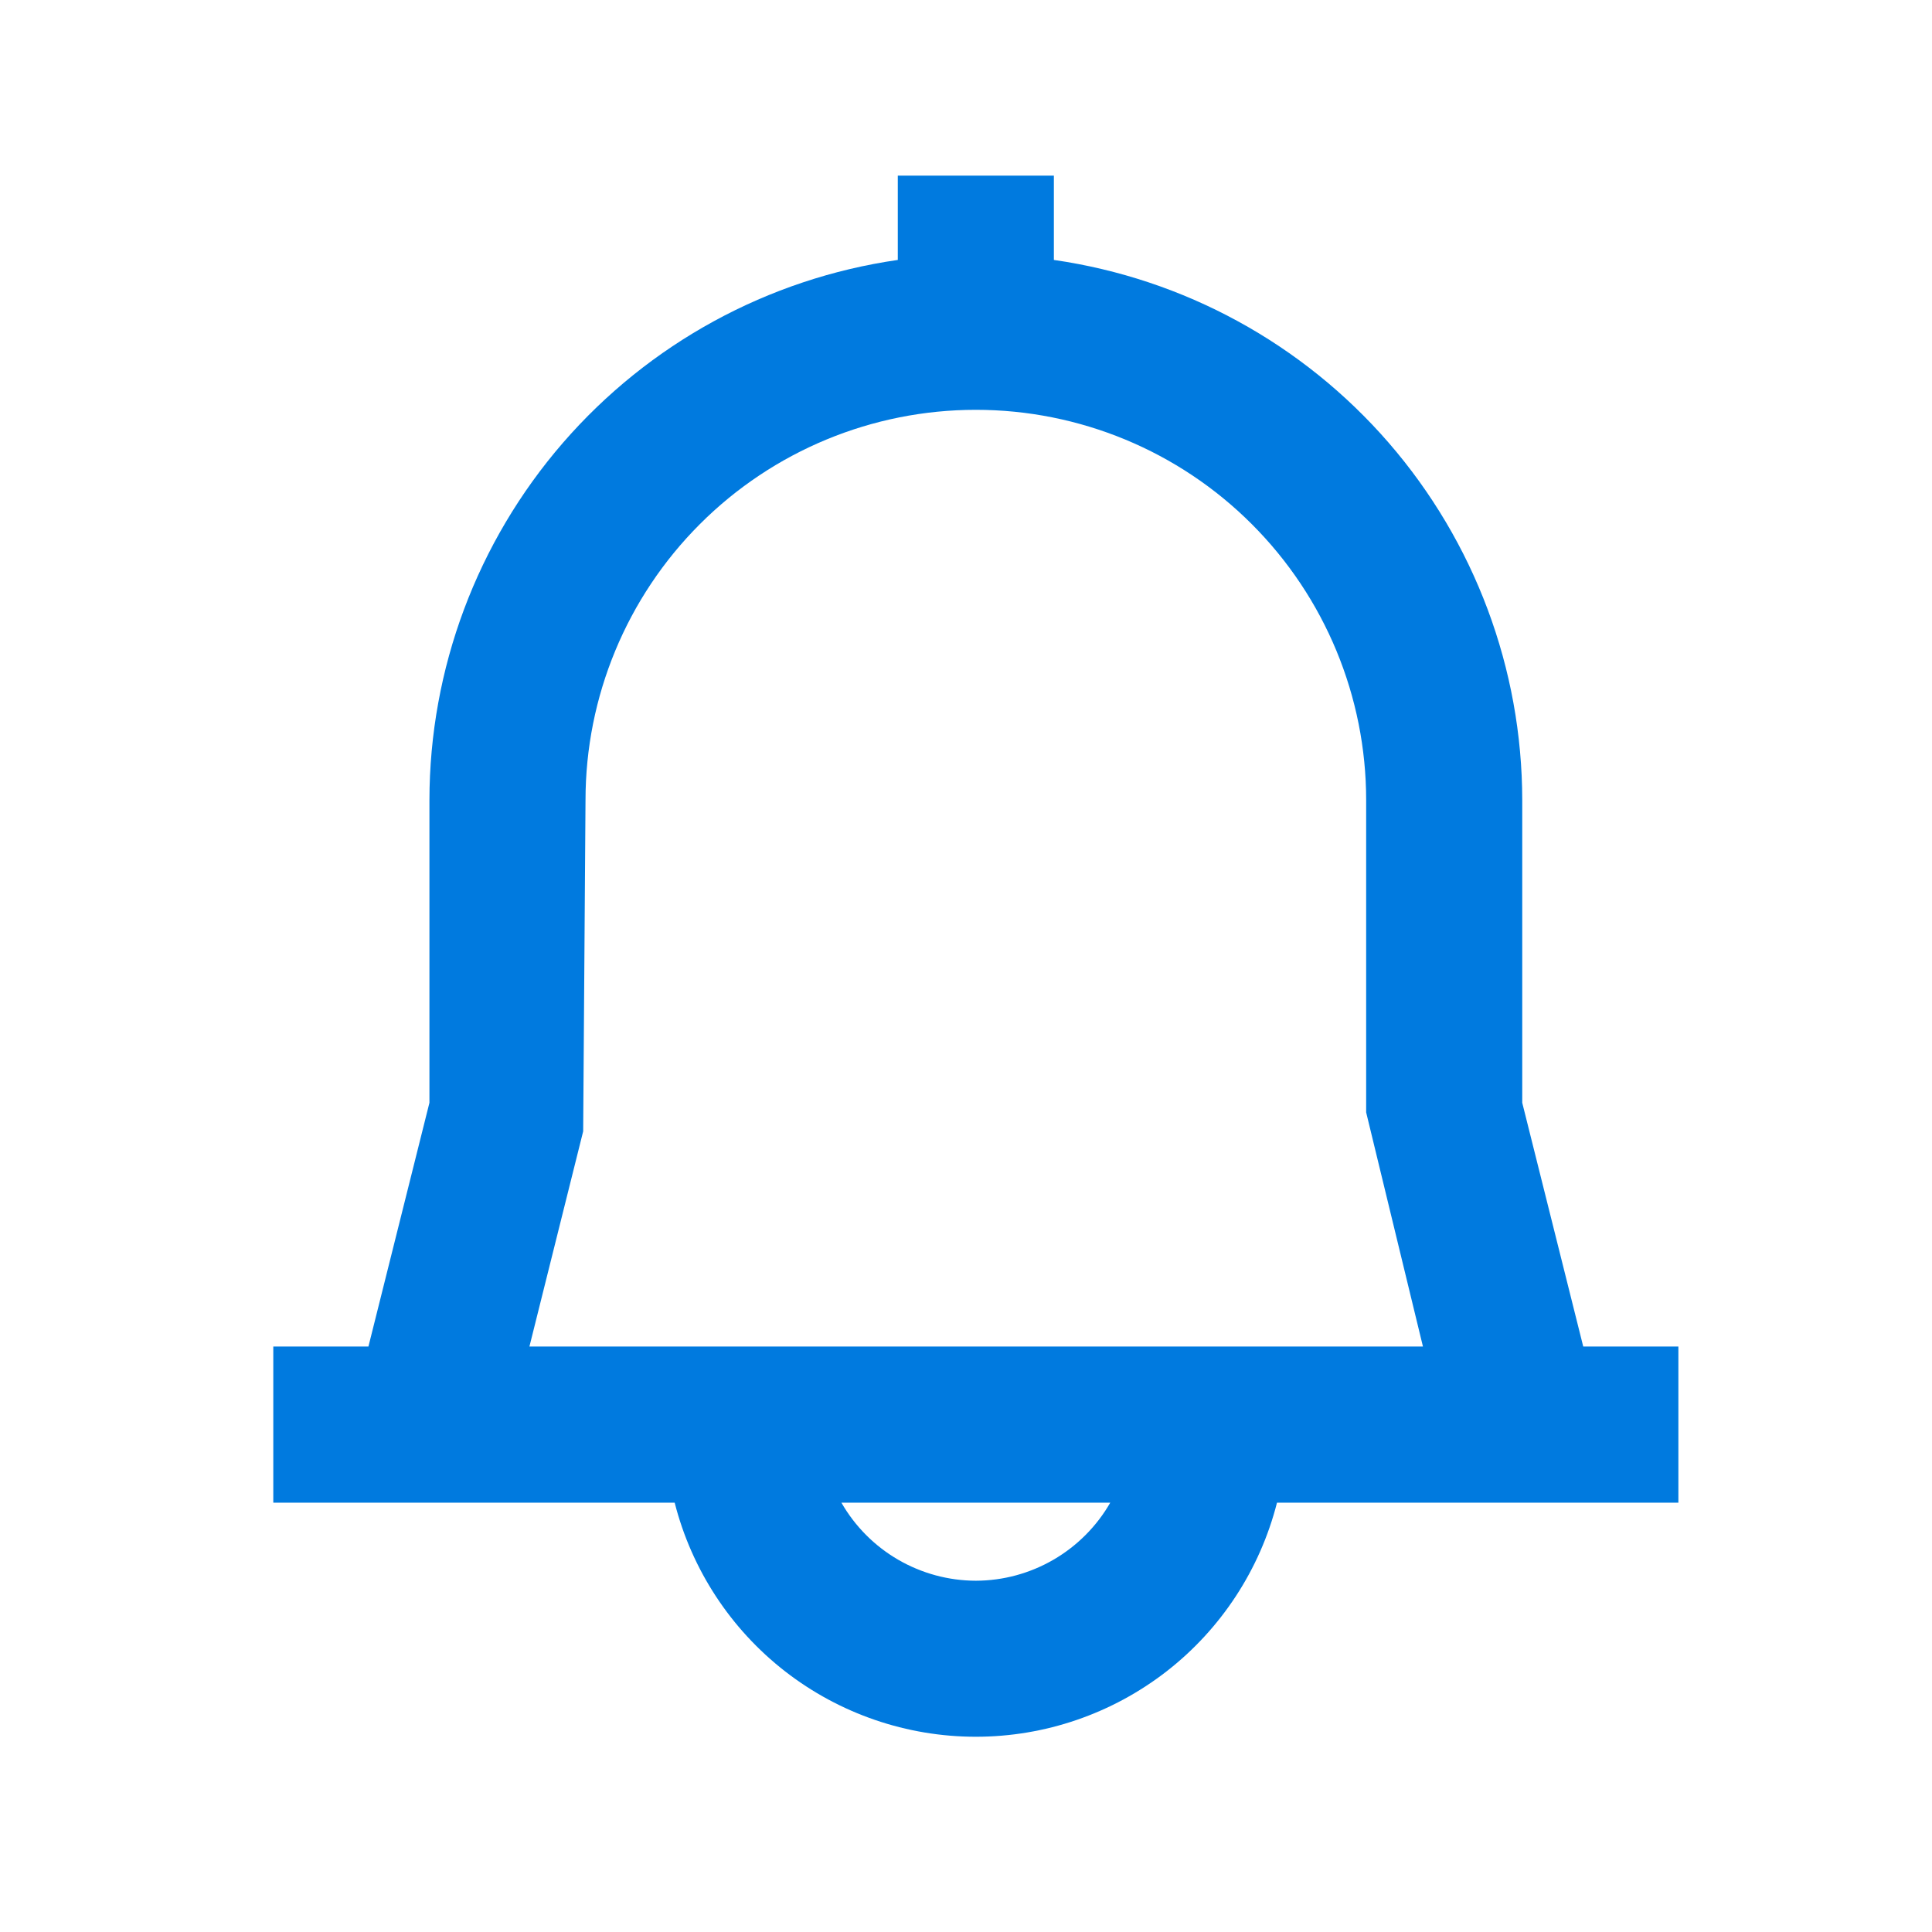 <svg width="33" height="33" viewBox="0 0 33 33" fill="none" xmlns="http://www.w3.org/2000/svg">
<path d="M28.668 23H27.043L26.001 18.836V13.667C25.999 11.424 25.189 9.258 23.72 7.563C22.251 5.869 20.221 4.76 18.001 4.44V3H15.335V4.44C13.115 4.76 11.085 5.869 9.616 7.563C8.147 9.258 7.337 11.424 7.335 13.667V18.836L6.293 23H4.668V25.667H11.524C11.815 26.81 12.479 27.824 13.41 28.548C14.342 29.272 15.488 29.665 16.668 29.665C17.848 29.665 18.994 29.272 19.926 28.548C20.857 27.824 21.521 26.81 21.812 25.667H28.668V23ZM9.961 19.324L10.001 13.667C10.001 11.899 10.704 10.203 11.954 8.953C13.204 7.702 14.9 7 16.668 7C18.436 7 20.132 7.702 21.382 8.953C22.632 10.203 23.335 11.899 23.335 13.667V19L24.305 23H9.043L9.961 19.324ZM16.668 27C16.202 26.999 15.745 26.875 15.341 26.641C14.938 26.407 14.604 26.071 14.372 25.667H18.964C18.732 26.071 18.397 26.407 17.994 26.641C17.591 26.875 17.134 26.999 16.668 27Z" fill="#007ADF"/>
</svg>
